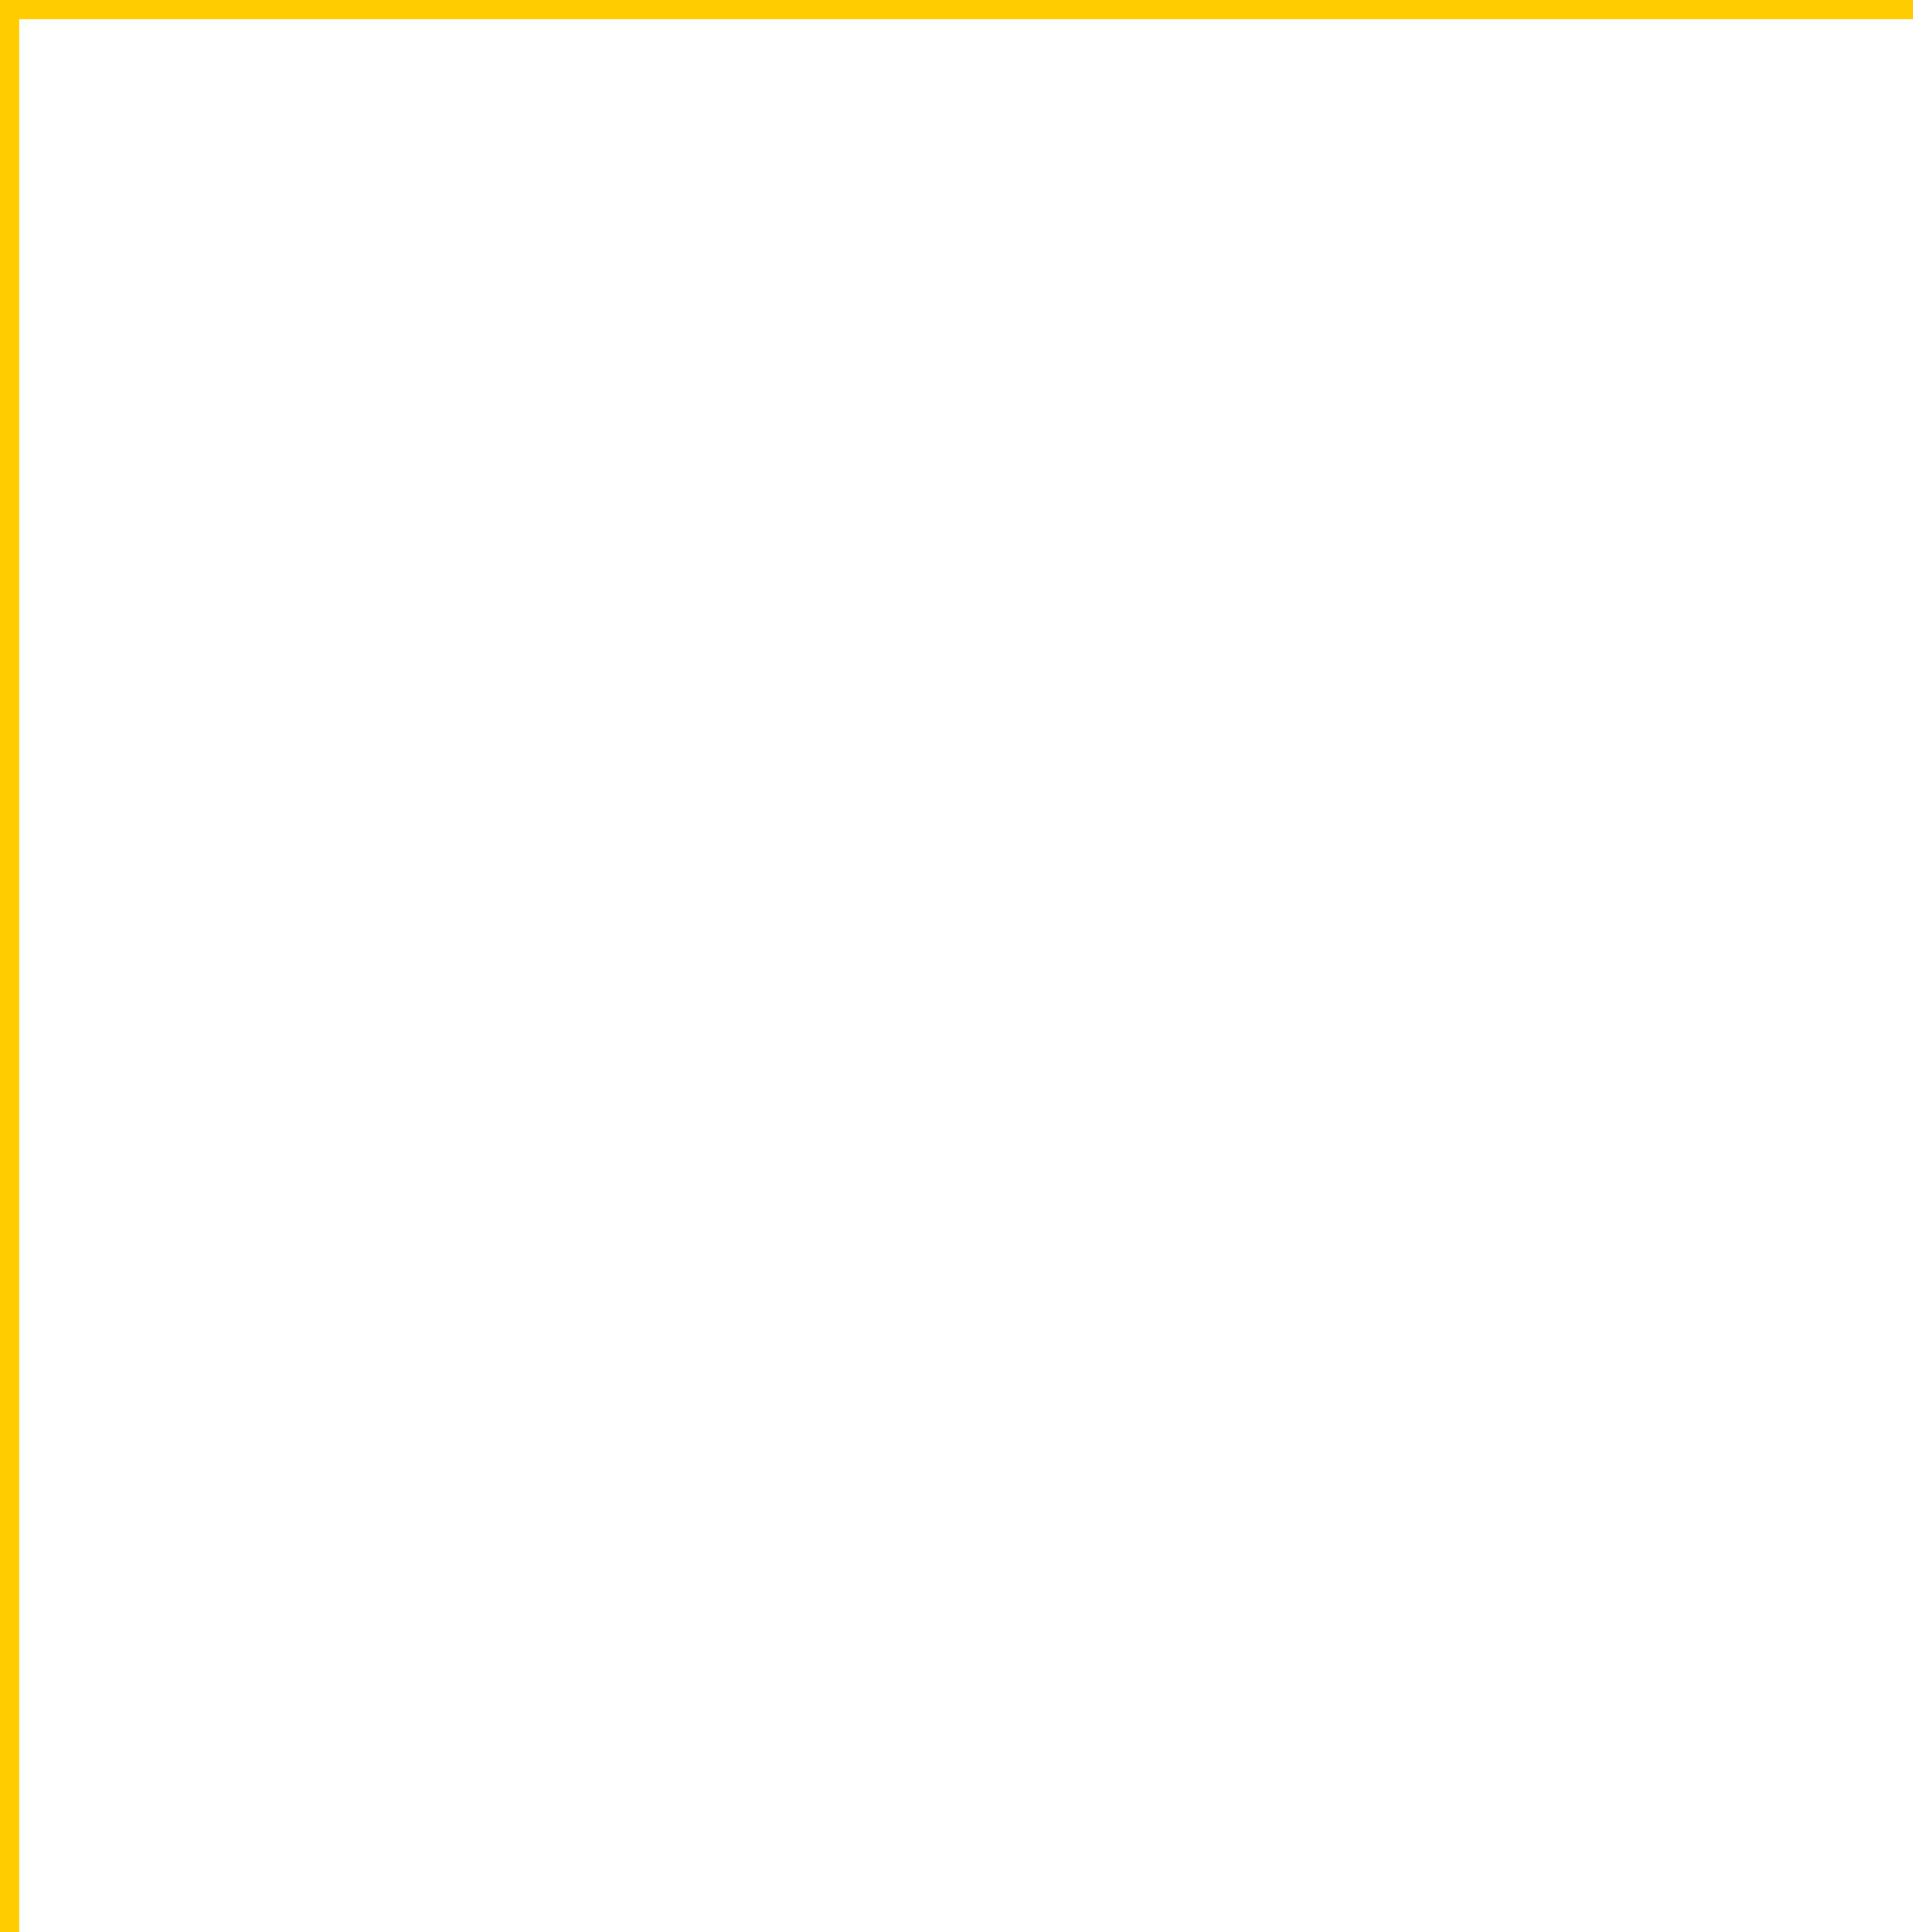 <svg id="SvgjsSvg1029" xmlns="http://www.w3.org/2000/svg" version="1.1" xmlns:xlink="http://www.w3.org/1999/xlink" xmlns:svgjs="http://svgjs.com/svgjs" width="100" height="101" viewBox="0 0 100 101"><title>Group 1 copy</title><desc>Created with Avocode.</desc><defs id="SvgjsDefs1030"><clipPath id="SvgjsClipPath1033"><path id="SvgjsPath1032" d="M457 468V368H458V468Z " fill="#ffffff"></path></clipPath><clipPath id="SvgjsClipPath1036"><path id="SvgjsPath1035" d="M457 368V367H557V368Z " fill="#ffffff"></path></clipPath></defs><path id="SvgjsPath1031" d="M457 468V368H458V468Z " fill-opacity="0" fill="#ffffff" stroke-dashoffset="0" stroke-linejoin="miter" stroke-linecap="butt" stroke-opacity="1" stroke="#ffcc00" stroke-miterlimit="50" stroke-width="8" clip-path="url(&quot;#SvgjsClipPath1033&quot;)" transform="matrix(1,0,0,1,-457,-367)"></path><path id="SvgjsPath1034" d="M457 368V367H557V368Z " fill-opacity="0" fill="#ffffff" stroke-dashoffset="0" stroke-linejoin="miter" stroke-linecap="butt" stroke-opacity="1" stroke="#ffcc00" stroke-miterlimit="50" stroke-width="8" clip-path="url(&quot;#SvgjsClipPath1036&quot;)" transform="matrix(1,0,0,1,-457,-367)"></path></svg>